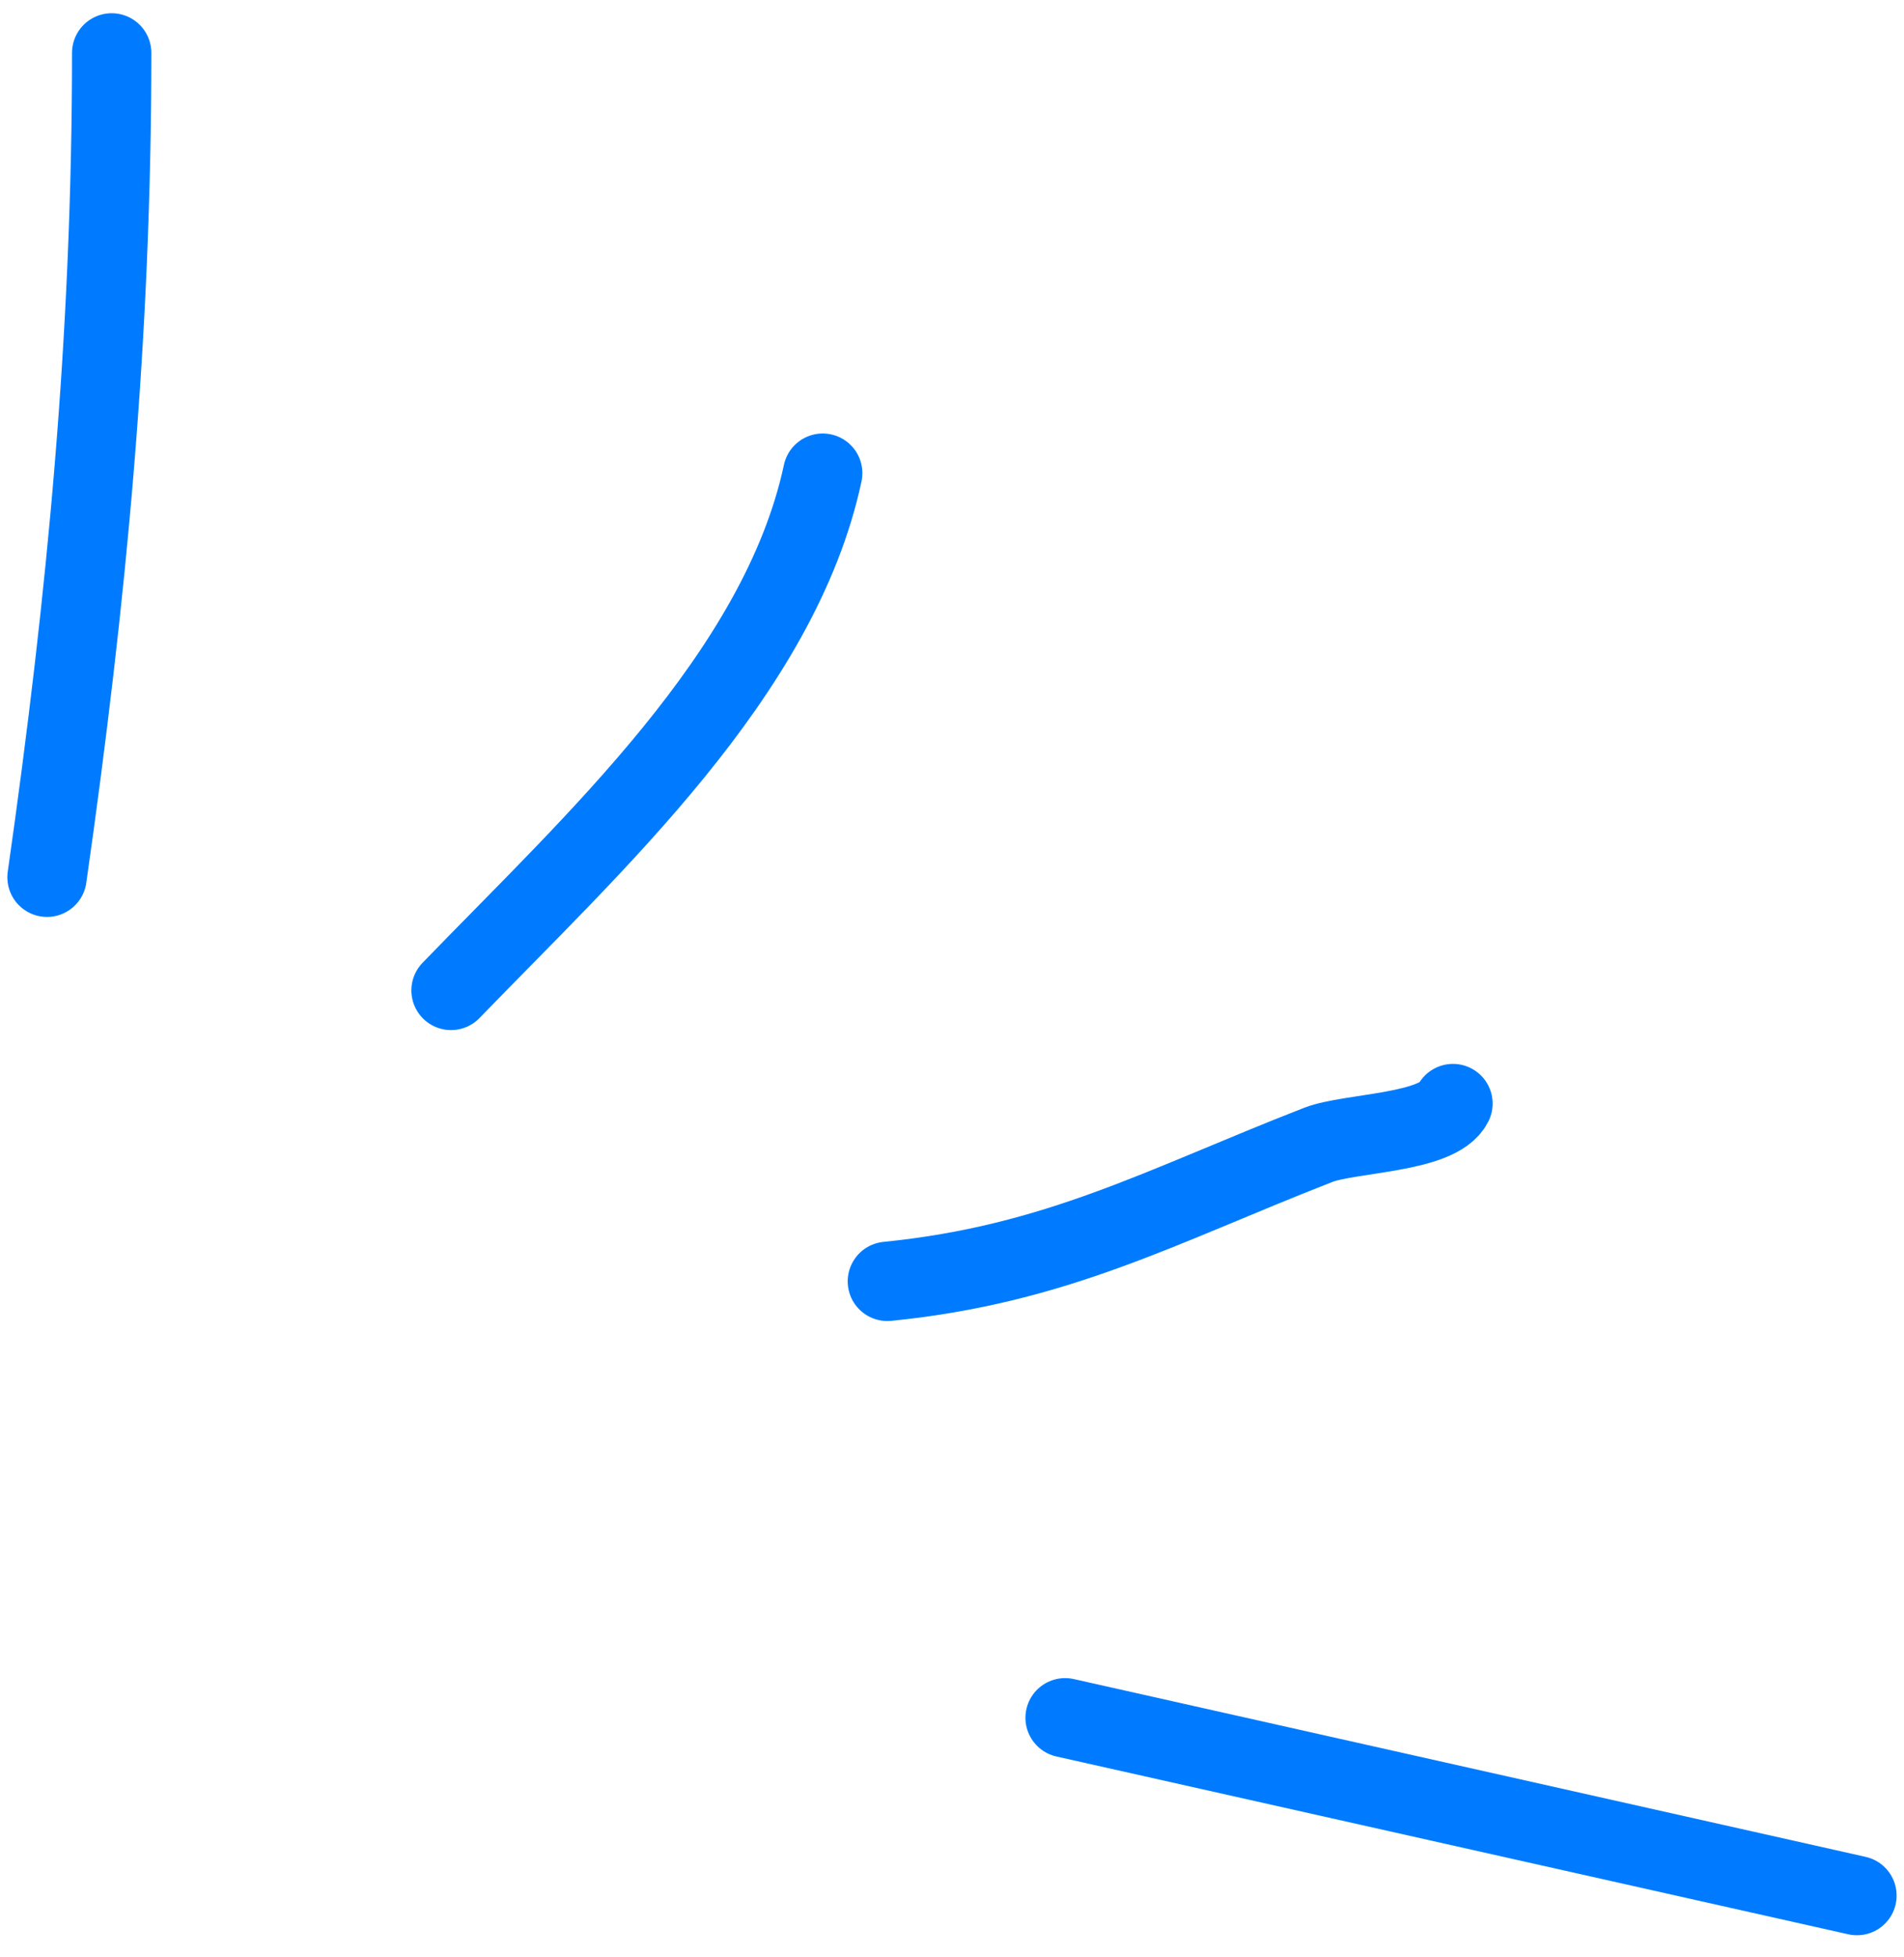 <svg width="72" height="74" viewBox="0 0 72 74" fill="none" xmlns="http://www.w3.org/2000/svg">
<path d="M17.056 37.444C22.38 31.932 29.48 25.497 31.111 17.889" stroke="#007BFF" stroke-width="3" stroke-linecap="round"/>
<path d="M33.556 48.444C39.991 47.8 43.968 45.574 49.852 43.283C51.038 42.822 54.382 42.847 54.944 41.722" stroke="#007BFF" stroke-width="3" stroke-linecap="round"/>
<path d="M1.778 33.166C3.291 22.579 4.223 12.726 4.223 2" stroke="#007BFF" stroke-width="3" stroke-linecap="round"/>
<path d="M40.277 64.943L70.221 71.665" stroke="#007BFF" stroke-width="3" stroke-linecap="round"/>
</svg>
